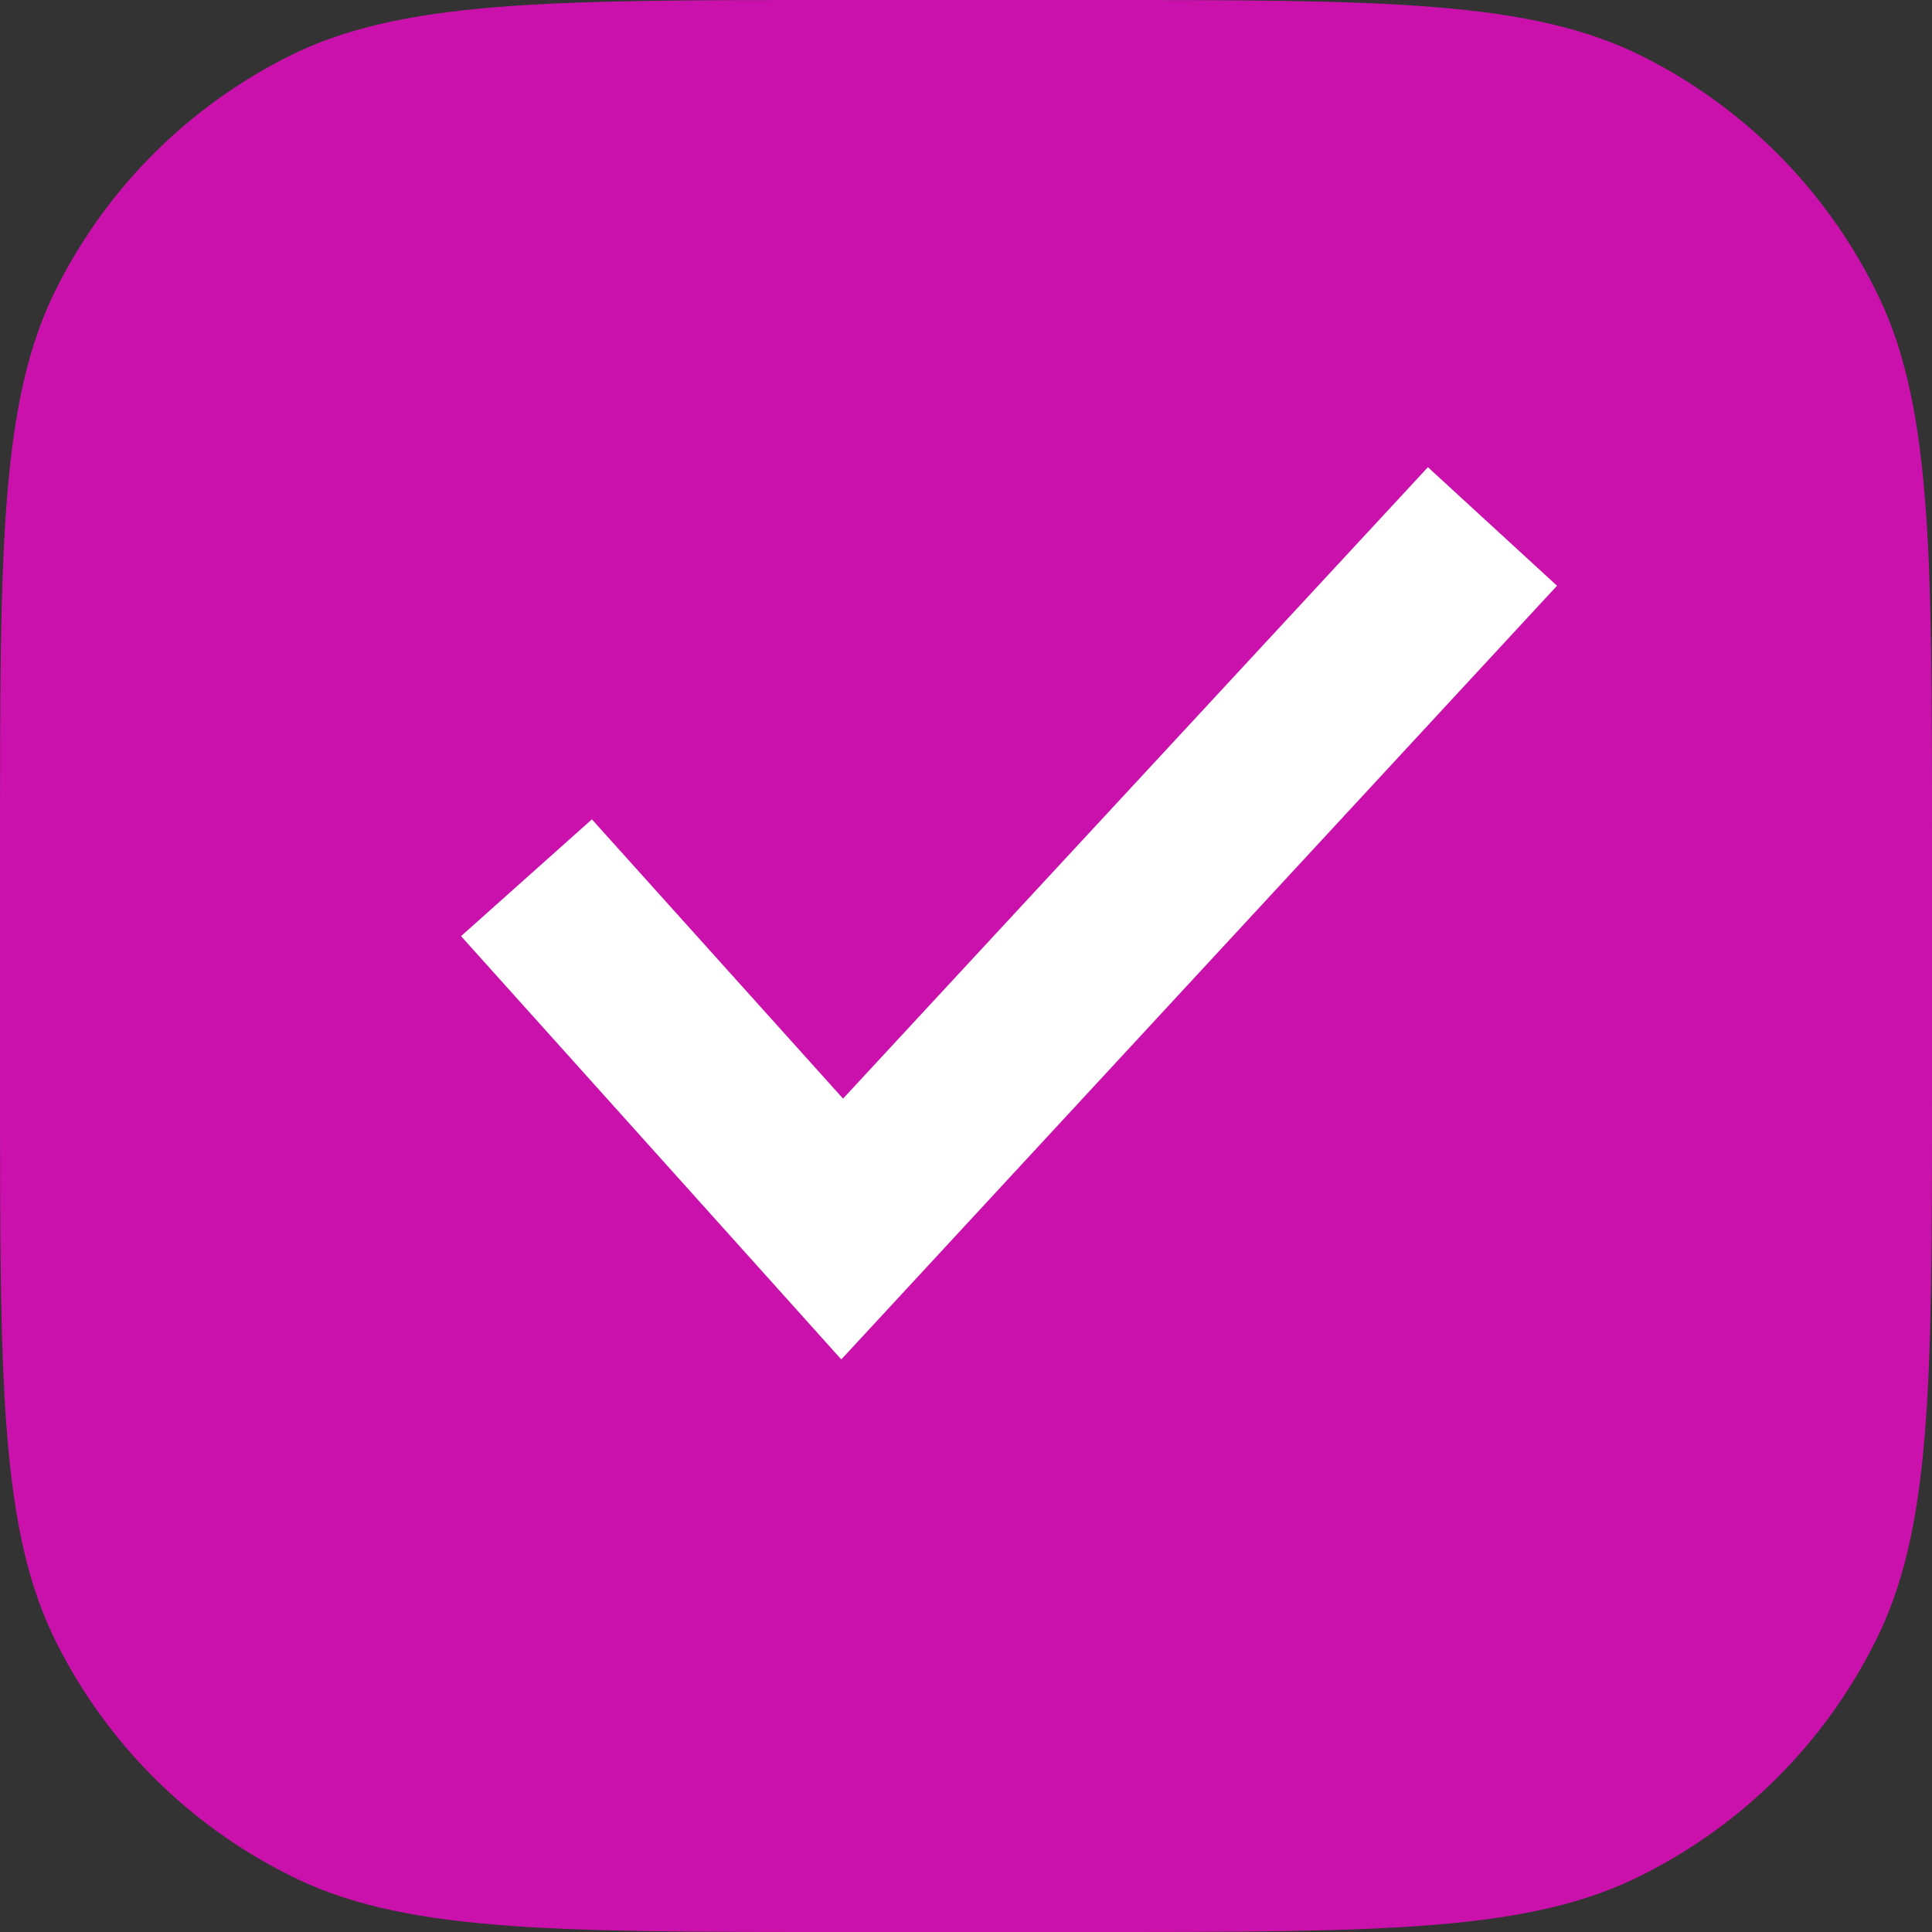 <svg width="22" height="22" viewBox="0 0 22 22" fill="none" xmlns="http://www.w3.org/2000/svg" xmlns:xlink="http://www.w3.org/1999/xlink">
	<rect x="0" y="0" width="22" height="22" fill="#333333" stroke="none"/>
	<desc>
			Created with Pixso.
	</desc>
	<defs>
		<clipPath id="clip7_2001">
			<rect id="checkbox" width="22" height="22" fill="white" fill-opacity="0"/>
		</clipPath>
	</defs>
	<g clip-path="url(#clip7_2001)">
		<path id="Rectangle 2701 (Stroke)" d="M0.65 3.27C0 4.55 0 6.23 0 9.6L0 12.4C0 15.76 0 17.44 0.65 18.72C1.22 19.85 2.14 20.77 3.27 21.34C4.55 22 6.23 22 9.59 22L12.4 22C15.76 22 17.44 22 18.72 21.34C19.85 20.77 20.77 19.85 21.34 18.72C22 17.44 22 15.76 22 12.4L22 9.6C22 6.23 22 4.55 21.34 3.27C20.77 2.14 19.85 1.22 18.72 0.65C17.44 0 15.76 0 12.4 0L9.59 0C6.23 0 4.55 0 3.27 0.65C2.14 1.22 1.22 2.14 0.65 3.27Z" fill="#CB11AB" fill-opacity="1" fill-rule="evenodd"/>
		<path id="Path Copy 2 (Stroke)" d="M17.73 6.67L9.58 15.48L5.25 10.66L6.74 9.33L9.6 12.51L16.26 5.32L17.73 6.67Z" fill="#FFFFFF" fill-opacity="1" fill-rule="evenodd"/>
	</g>
</svg>
